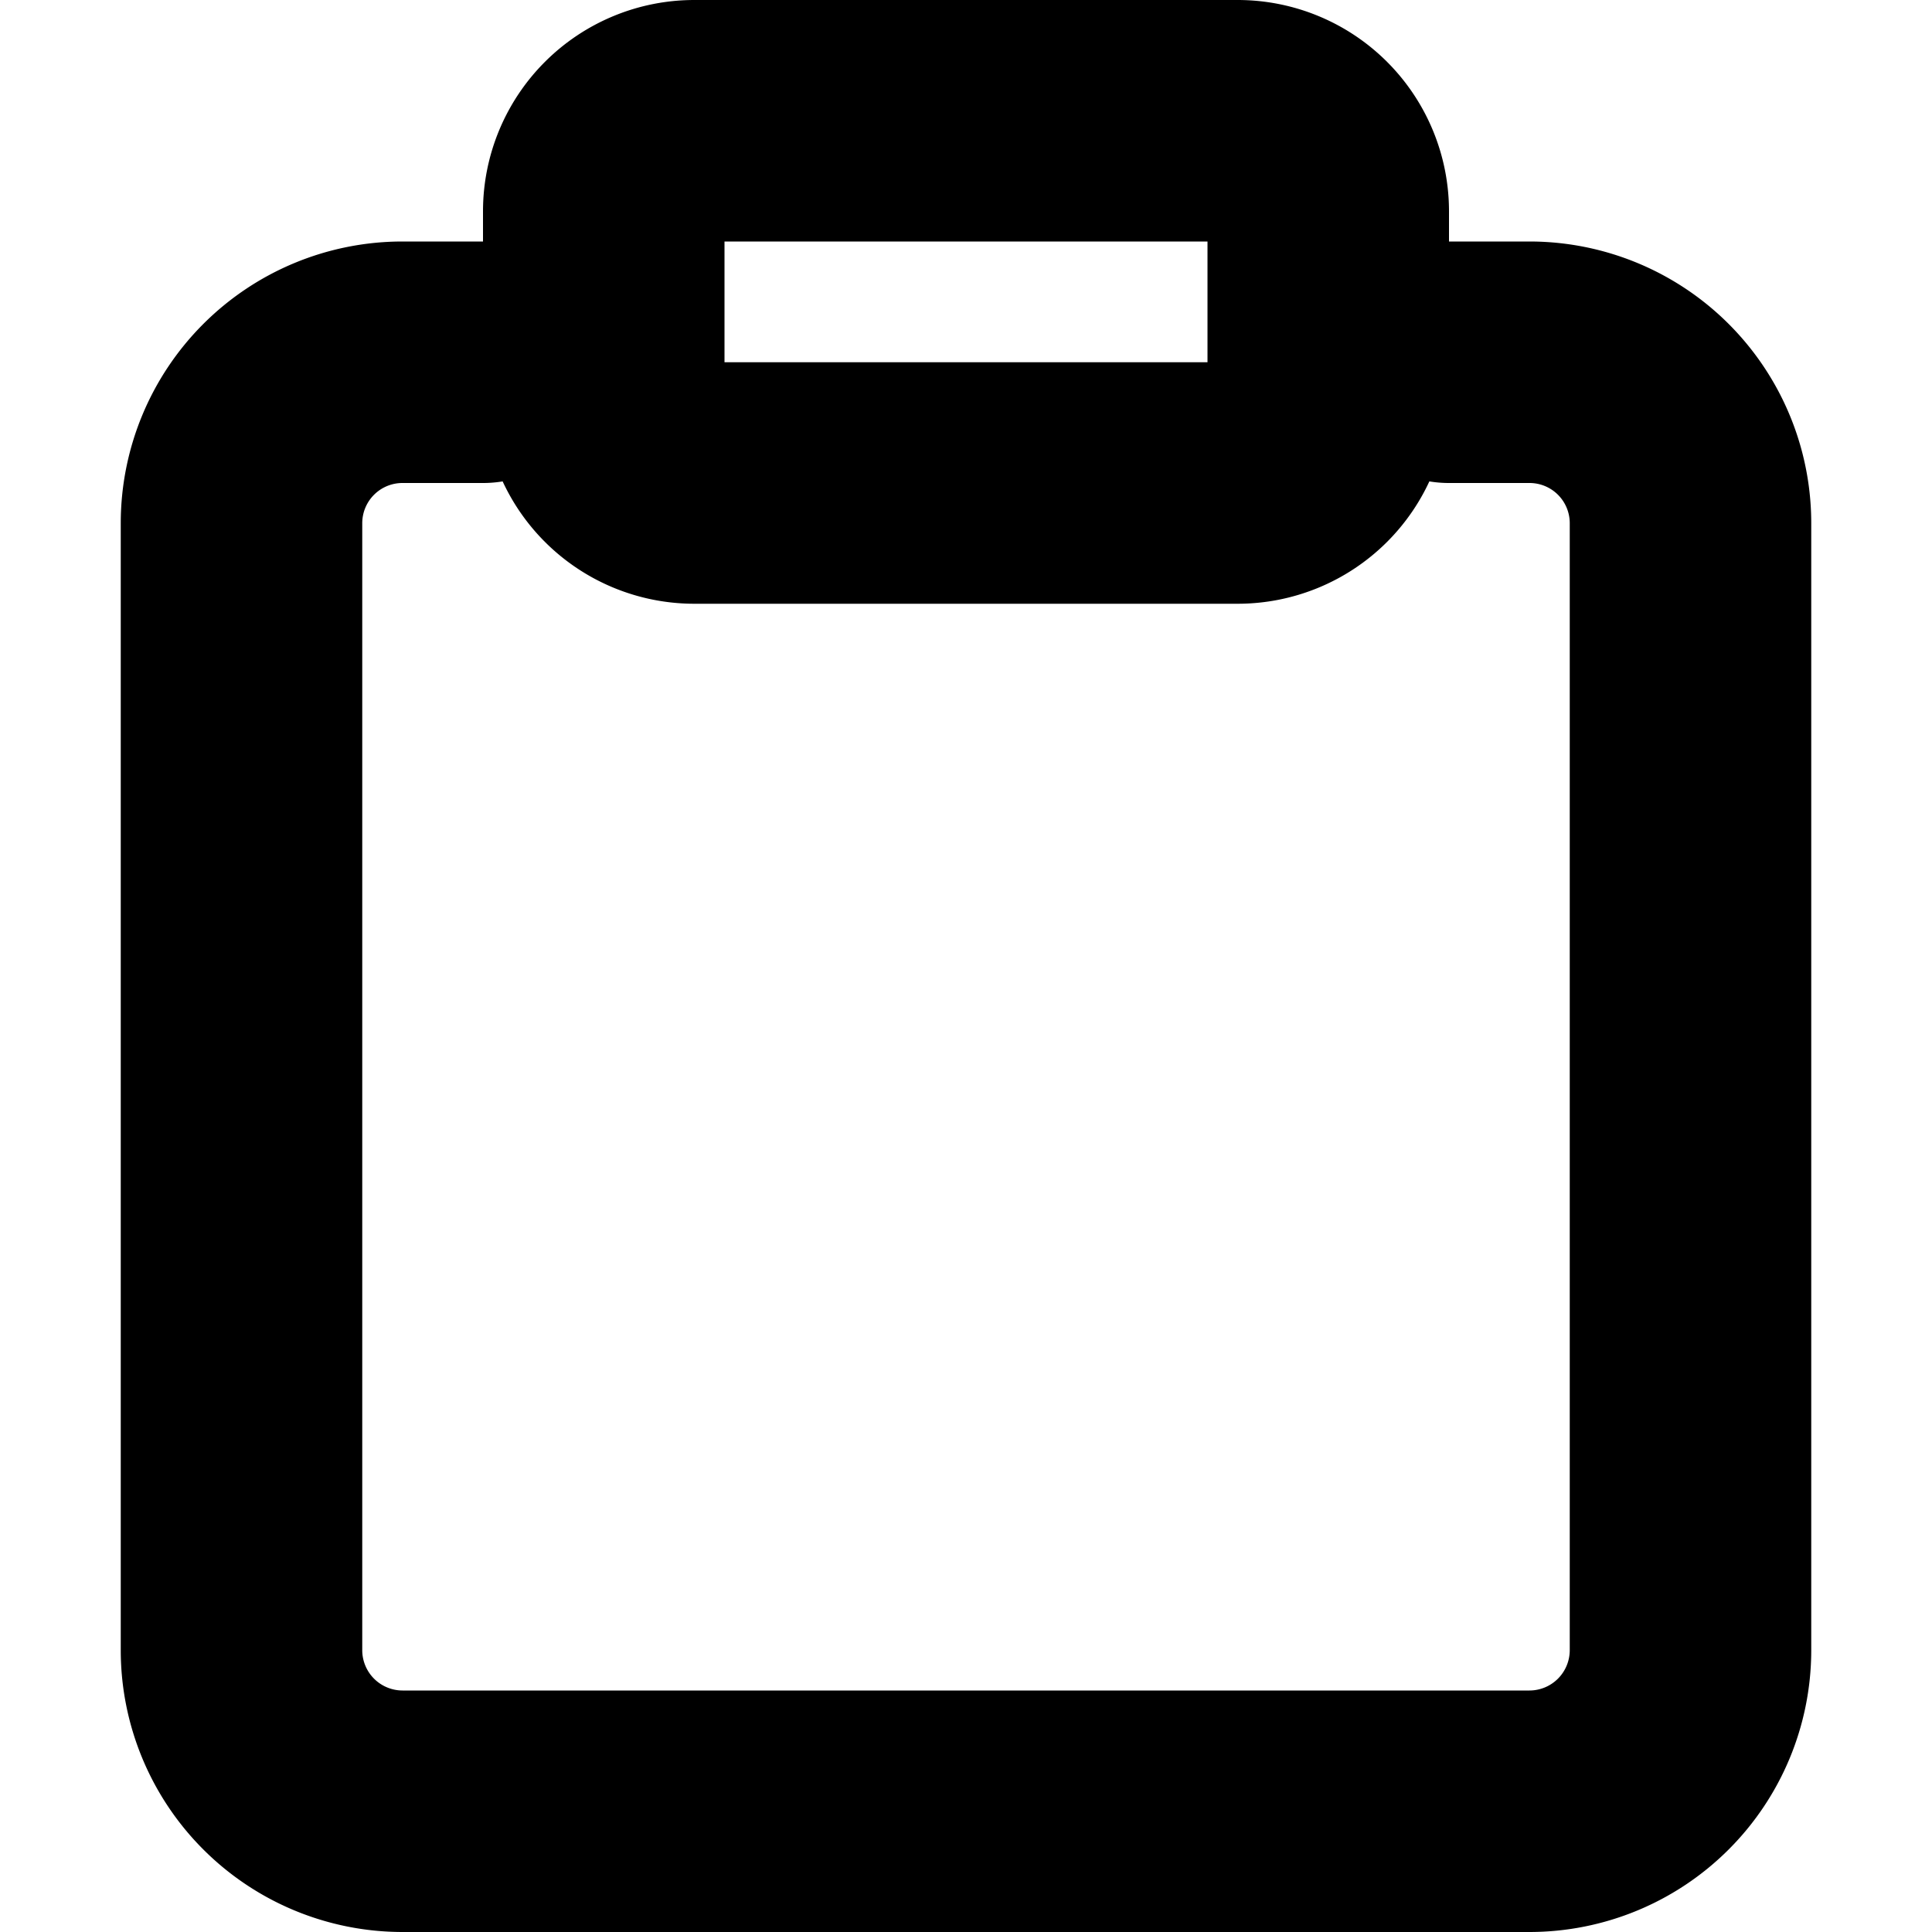 <svg xmlns="http://www.w3.org/2000/svg" fill="none" viewBox="0 0 16 16">
  <path stroke="currentColor" stroke-linecap="round" stroke-linejoin="round" stroke-width="2" d="M12 3h.667A1.333 1.333 0 0 1 14 4.333v9.334A1.334 1.334 0 0 1 12.667 15H3.333A1.334 1.334 0 0 1 2 13.667V4.333A1.333 1.333 0 0 1 3.333 3H4m6.25-2a.75.75 0 0 1 .75.75v1.5a.75.75 0 0 1-.75.75h-4.5A.75.75 0 0 1 5 3.25v-1.5A.75.75 0 0 1 5.75 1h4.5Z"/>
</svg>
